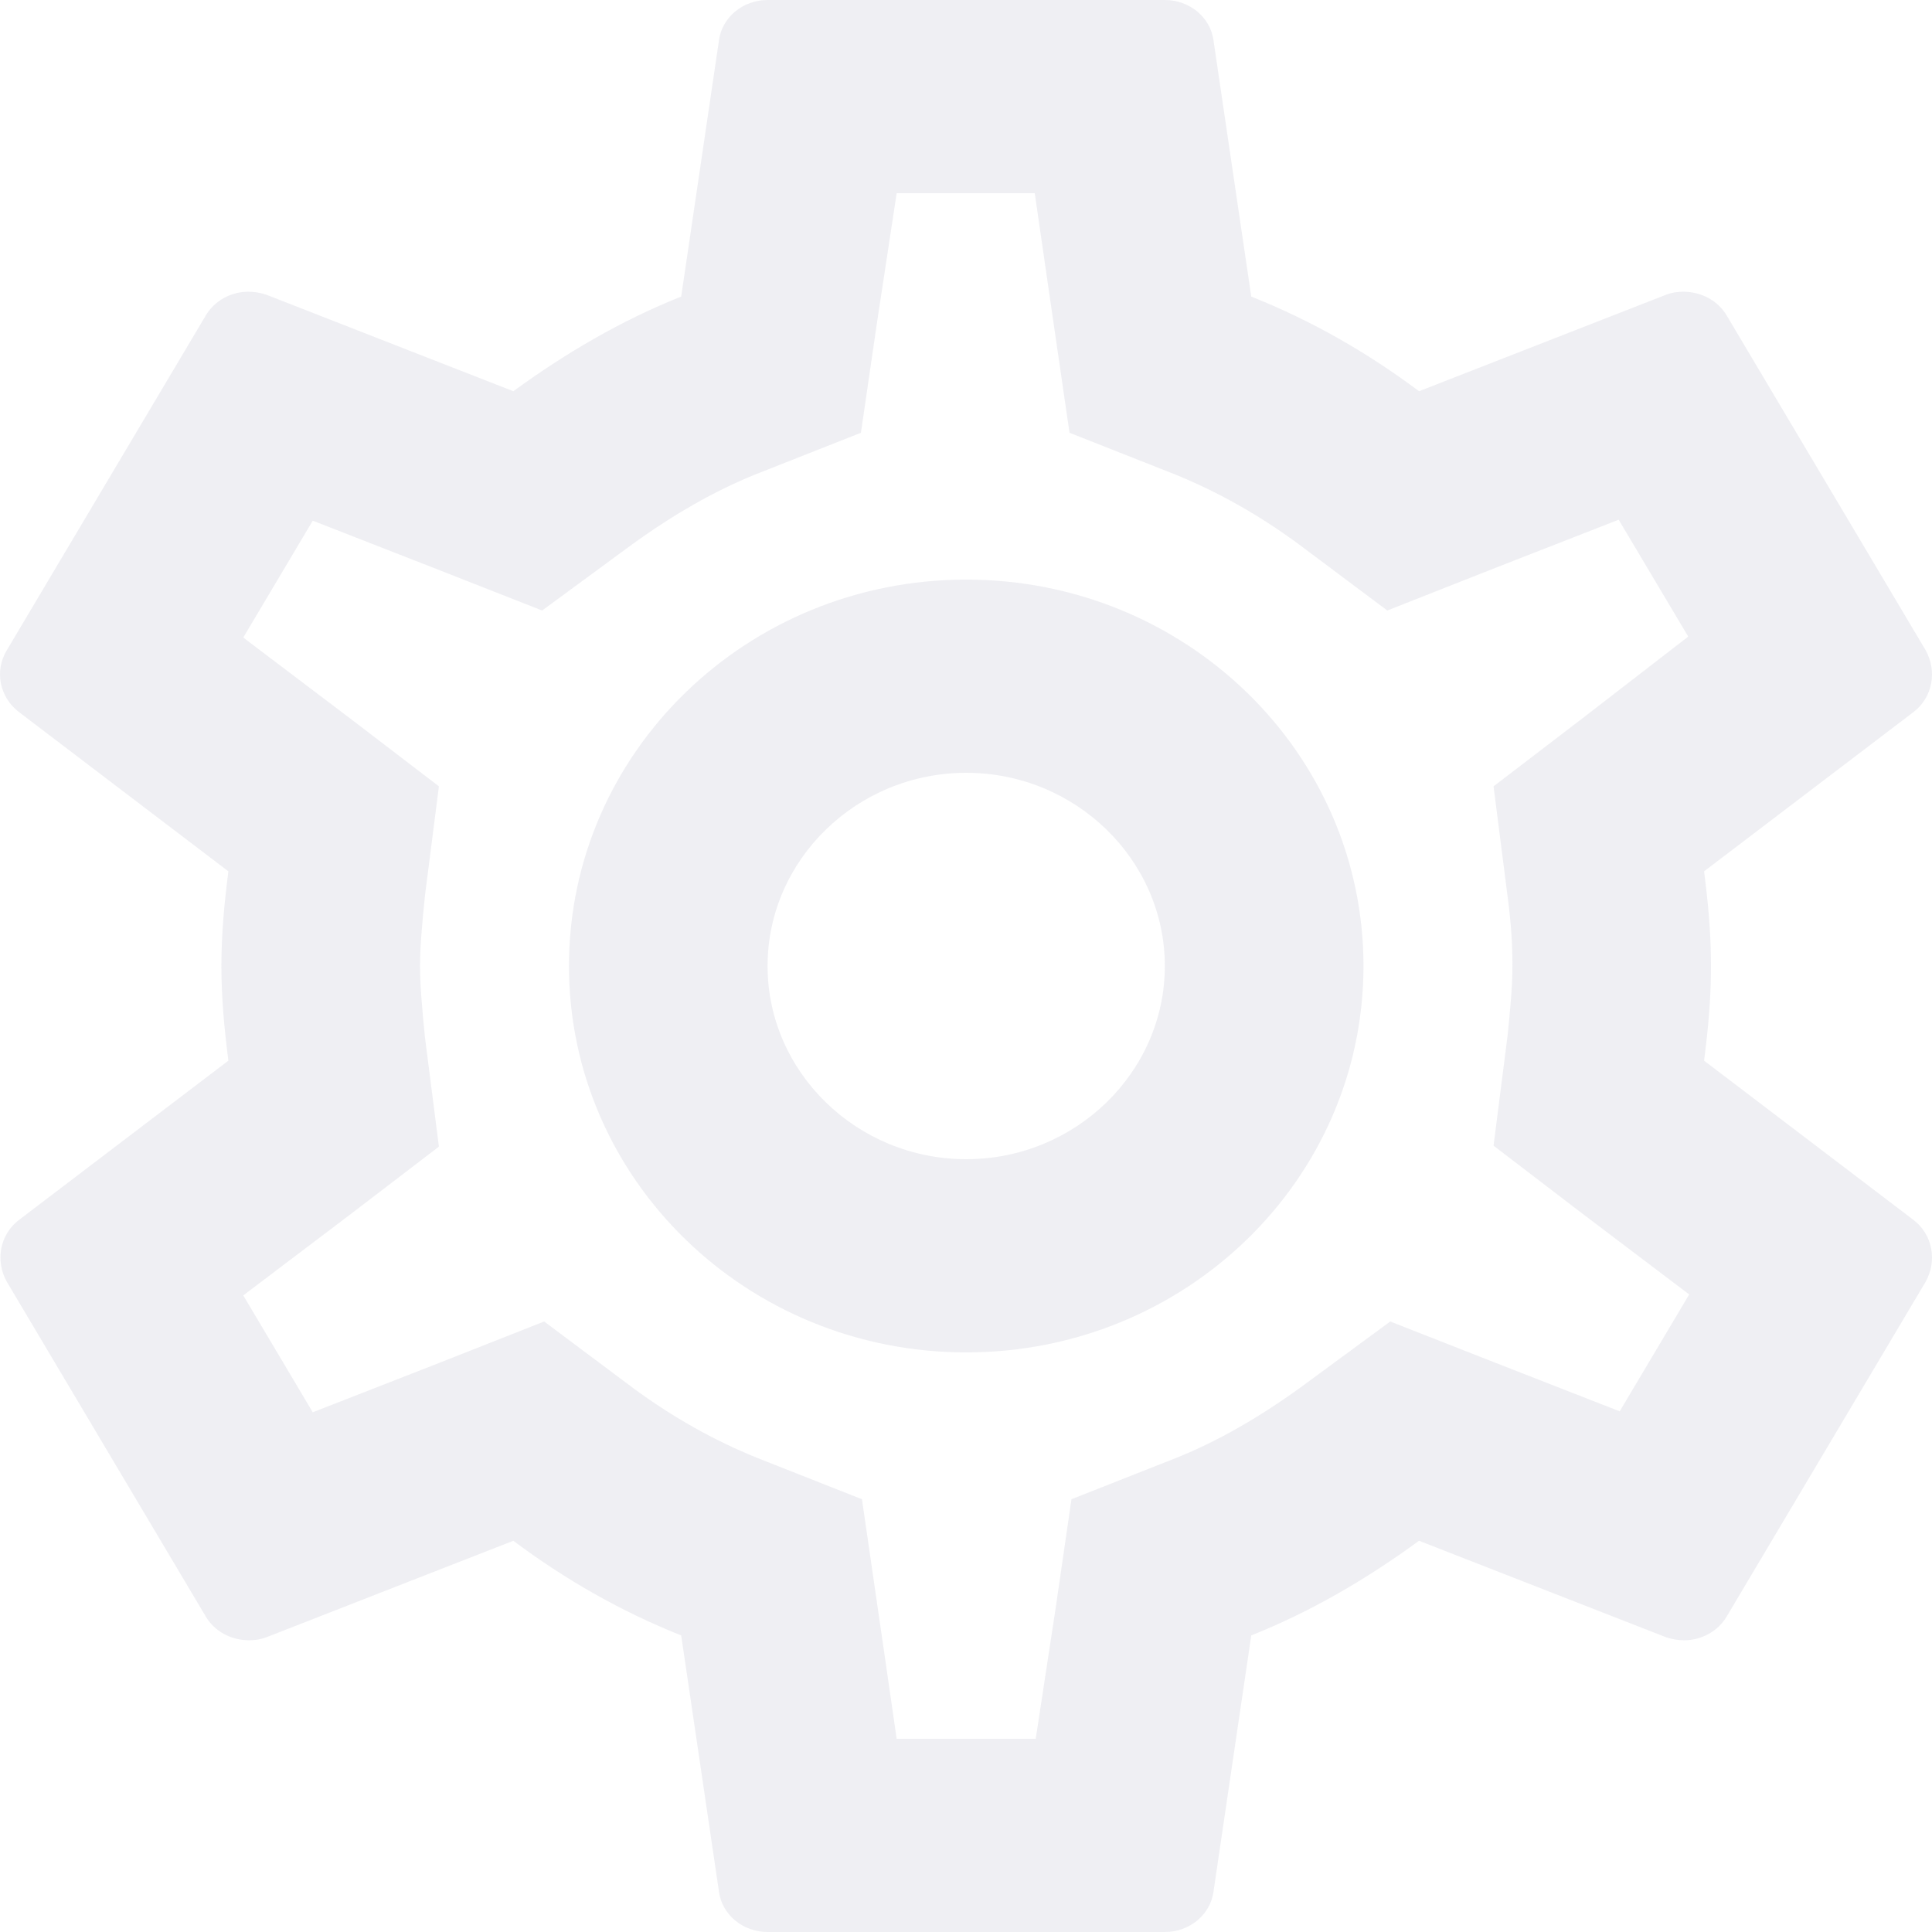 <svg width="34" height="34" viewBox="0 0 34 34" fill="none" xmlns="http://www.w3.org/2000/svg">
<path d="M29.989 18.666C30.059 18.122 30.111 17.578 30.111 17C30.111 16.422 30.059 15.878 29.989 15.334L33.677 12.529C34.009 12.274 34.096 11.815 33.887 11.441L30.391 5.559C30.234 5.287 29.937 5.134 29.622 5.134C29.517 5.134 29.413 5.151 29.325 5.185L24.973 6.885C24.064 6.205 23.086 5.644 22.02 5.219L21.356 0.714C21.303 0.306 20.936 0 20.499 0H13.508C13.072 0 12.704 0.306 12.652 0.714L11.988 5.219C10.922 5.644 9.943 6.222 9.034 6.885L4.683 5.185C4.578 5.151 4.473 5.134 4.368 5.134C4.071 5.134 3.774 5.287 3.617 5.559L0.121 11.441C-0.106 11.815 -0.001 12.274 0.331 12.529L4.019 15.334C3.949 15.878 3.896 16.439 3.896 17C3.896 17.561 3.949 18.122 4.019 18.666L0.331 21.471C-0.001 21.726 -0.089 22.185 0.121 22.559L3.617 28.441C3.774 28.713 4.071 28.866 4.386 28.866C4.49 28.866 4.595 28.849 4.683 28.815L9.034 27.115C9.943 27.795 10.922 28.356 11.988 28.781L12.652 33.286C12.704 33.694 13.072 34 13.508 34H20.499C20.936 34 21.303 33.694 21.356 33.286L22.02 28.781C23.086 28.356 24.064 27.778 24.973 27.115L29.325 28.815C29.43 28.849 29.535 28.866 29.64 28.866C29.937 28.866 30.234 28.713 30.391 28.441L33.887 22.559C34.096 22.185 34.009 21.726 33.677 21.471L29.989 18.666ZM26.529 15.759C26.599 16.286 26.616 16.643 26.616 17C26.616 17.357 26.581 17.731 26.529 18.241L26.284 20.162L27.84 21.352L29.727 22.78L28.504 24.837L26.284 23.97L24.466 23.256L22.894 24.412C22.142 24.956 21.425 25.364 20.709 25.653L18.856 26.384L18.577 28.305L18.227 30.6H15.78L15.448 28.305L15.169 26.384L13.316 25.653C12.565 25.347 11.866 24.956 11.167 24.446L9.576 23.256L7.724 23.987L5.504 24.854L4.281 22.797L6.168 21.369L7.724 20.179L7.479 18.258C7.427 17.731 7.392 17.34 7.392 17C7.392 16.66 7.427 16.269 7.479 15.759L7.724 13.838L6.168 12.648L4.281 11.22L5.504 9.163L7.724 10.03L9.541 10.744L11.114 9.588C11.866 9.044 12.582 8.636 13.299 8.347L15.151 7.616L15.431 5.695L15.78 3.4H18.21L18.542 5.695L18.822 7.616L20.674 8.347C21.425 8.653 22.125 9.044 22.824 9.554L24.414 10.744L26.267 10.013L28.486 9.146L29.71 11.203L27.84 12.648L26.284 13.838L26.529 15.759ZM17.004 10.2C13.142 10.2 10.013 13.243 10.013 17C10.013 20.757 13.142 23.8 17.004 23.8C20.866 23.8 23.995 20.757 23.995 17C23.995 13.243 20.866 10.2 17.004 10.2ZM17.004 20.4C15.081 20.4 13.508 18.87 13.508 17C13.508 15.13 15.081 13.6 17.004 13.6C18.926 13.6 20.499 15.13 20.499 17C20.499 18.87 18.926 20.4 17.004 20.4Z" fill="#E8E9EE" fill-opacity="0.7"/>
</svg>
